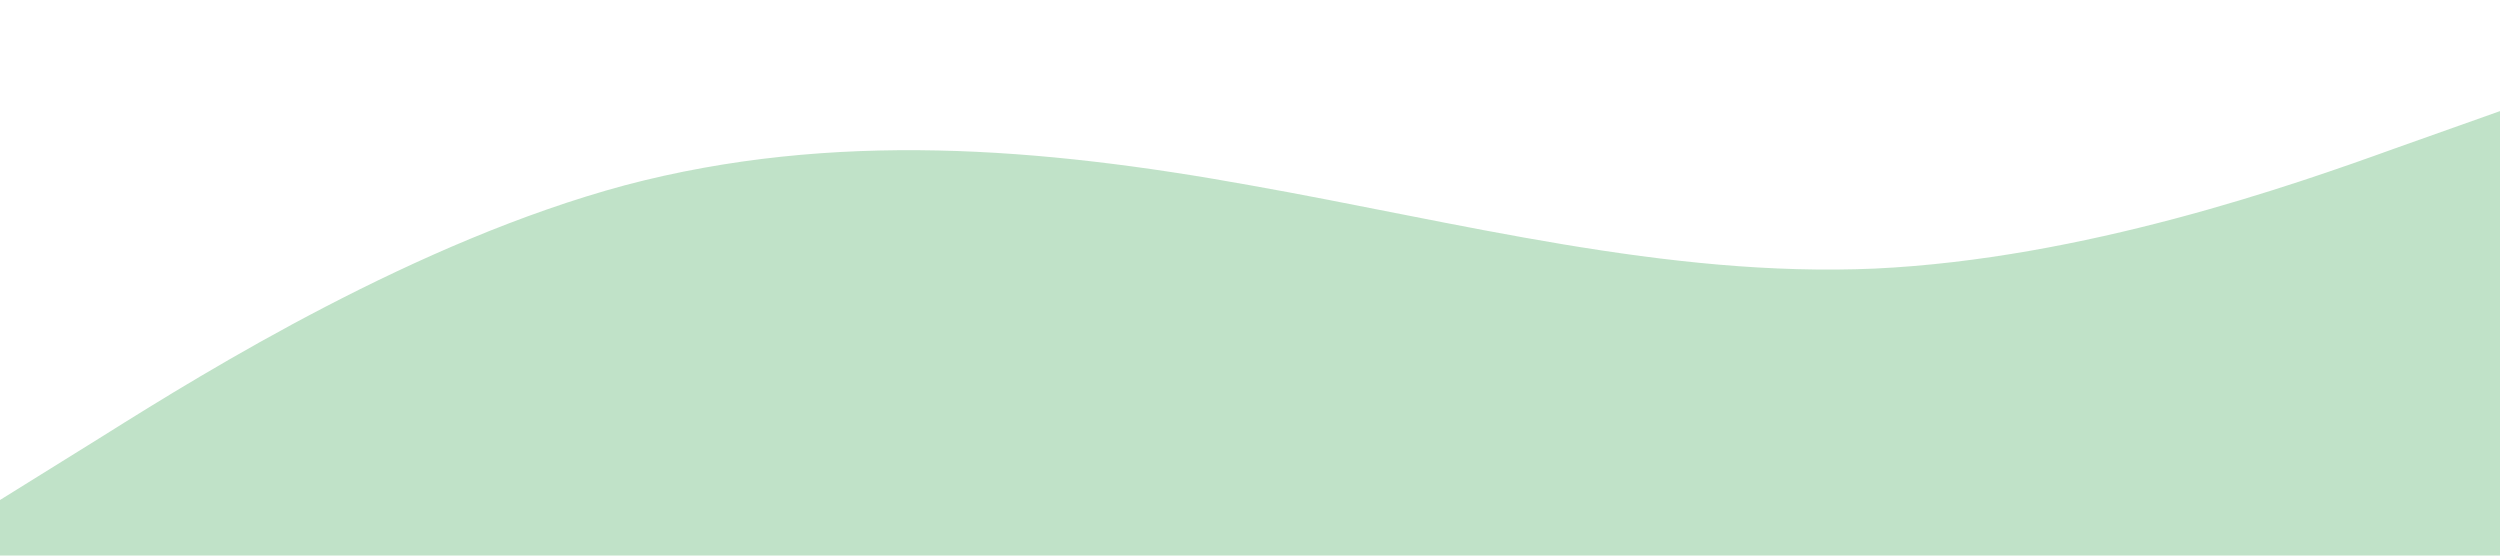 <svg xmlns="http://www.w3.org/2000/svg" viewBox="0 0 1440 320" preserveAspectRatio="none"><path fill="#62B776" fill-opacity="0.4" d="M0,288L60,250.7C120,213,240,139,360,106.7C480,75,600,85,720,106.7C840,128,960,160,1080,154.7C1200,149,1320,107,1380,85.3L1440,64L1440,320L1380,320C1320,320,1200,320,1080,320C960,320,840,320,720,320C600,320,480,320,360,320C240,320,120,320,60,320L0,320Z"></path></svg>